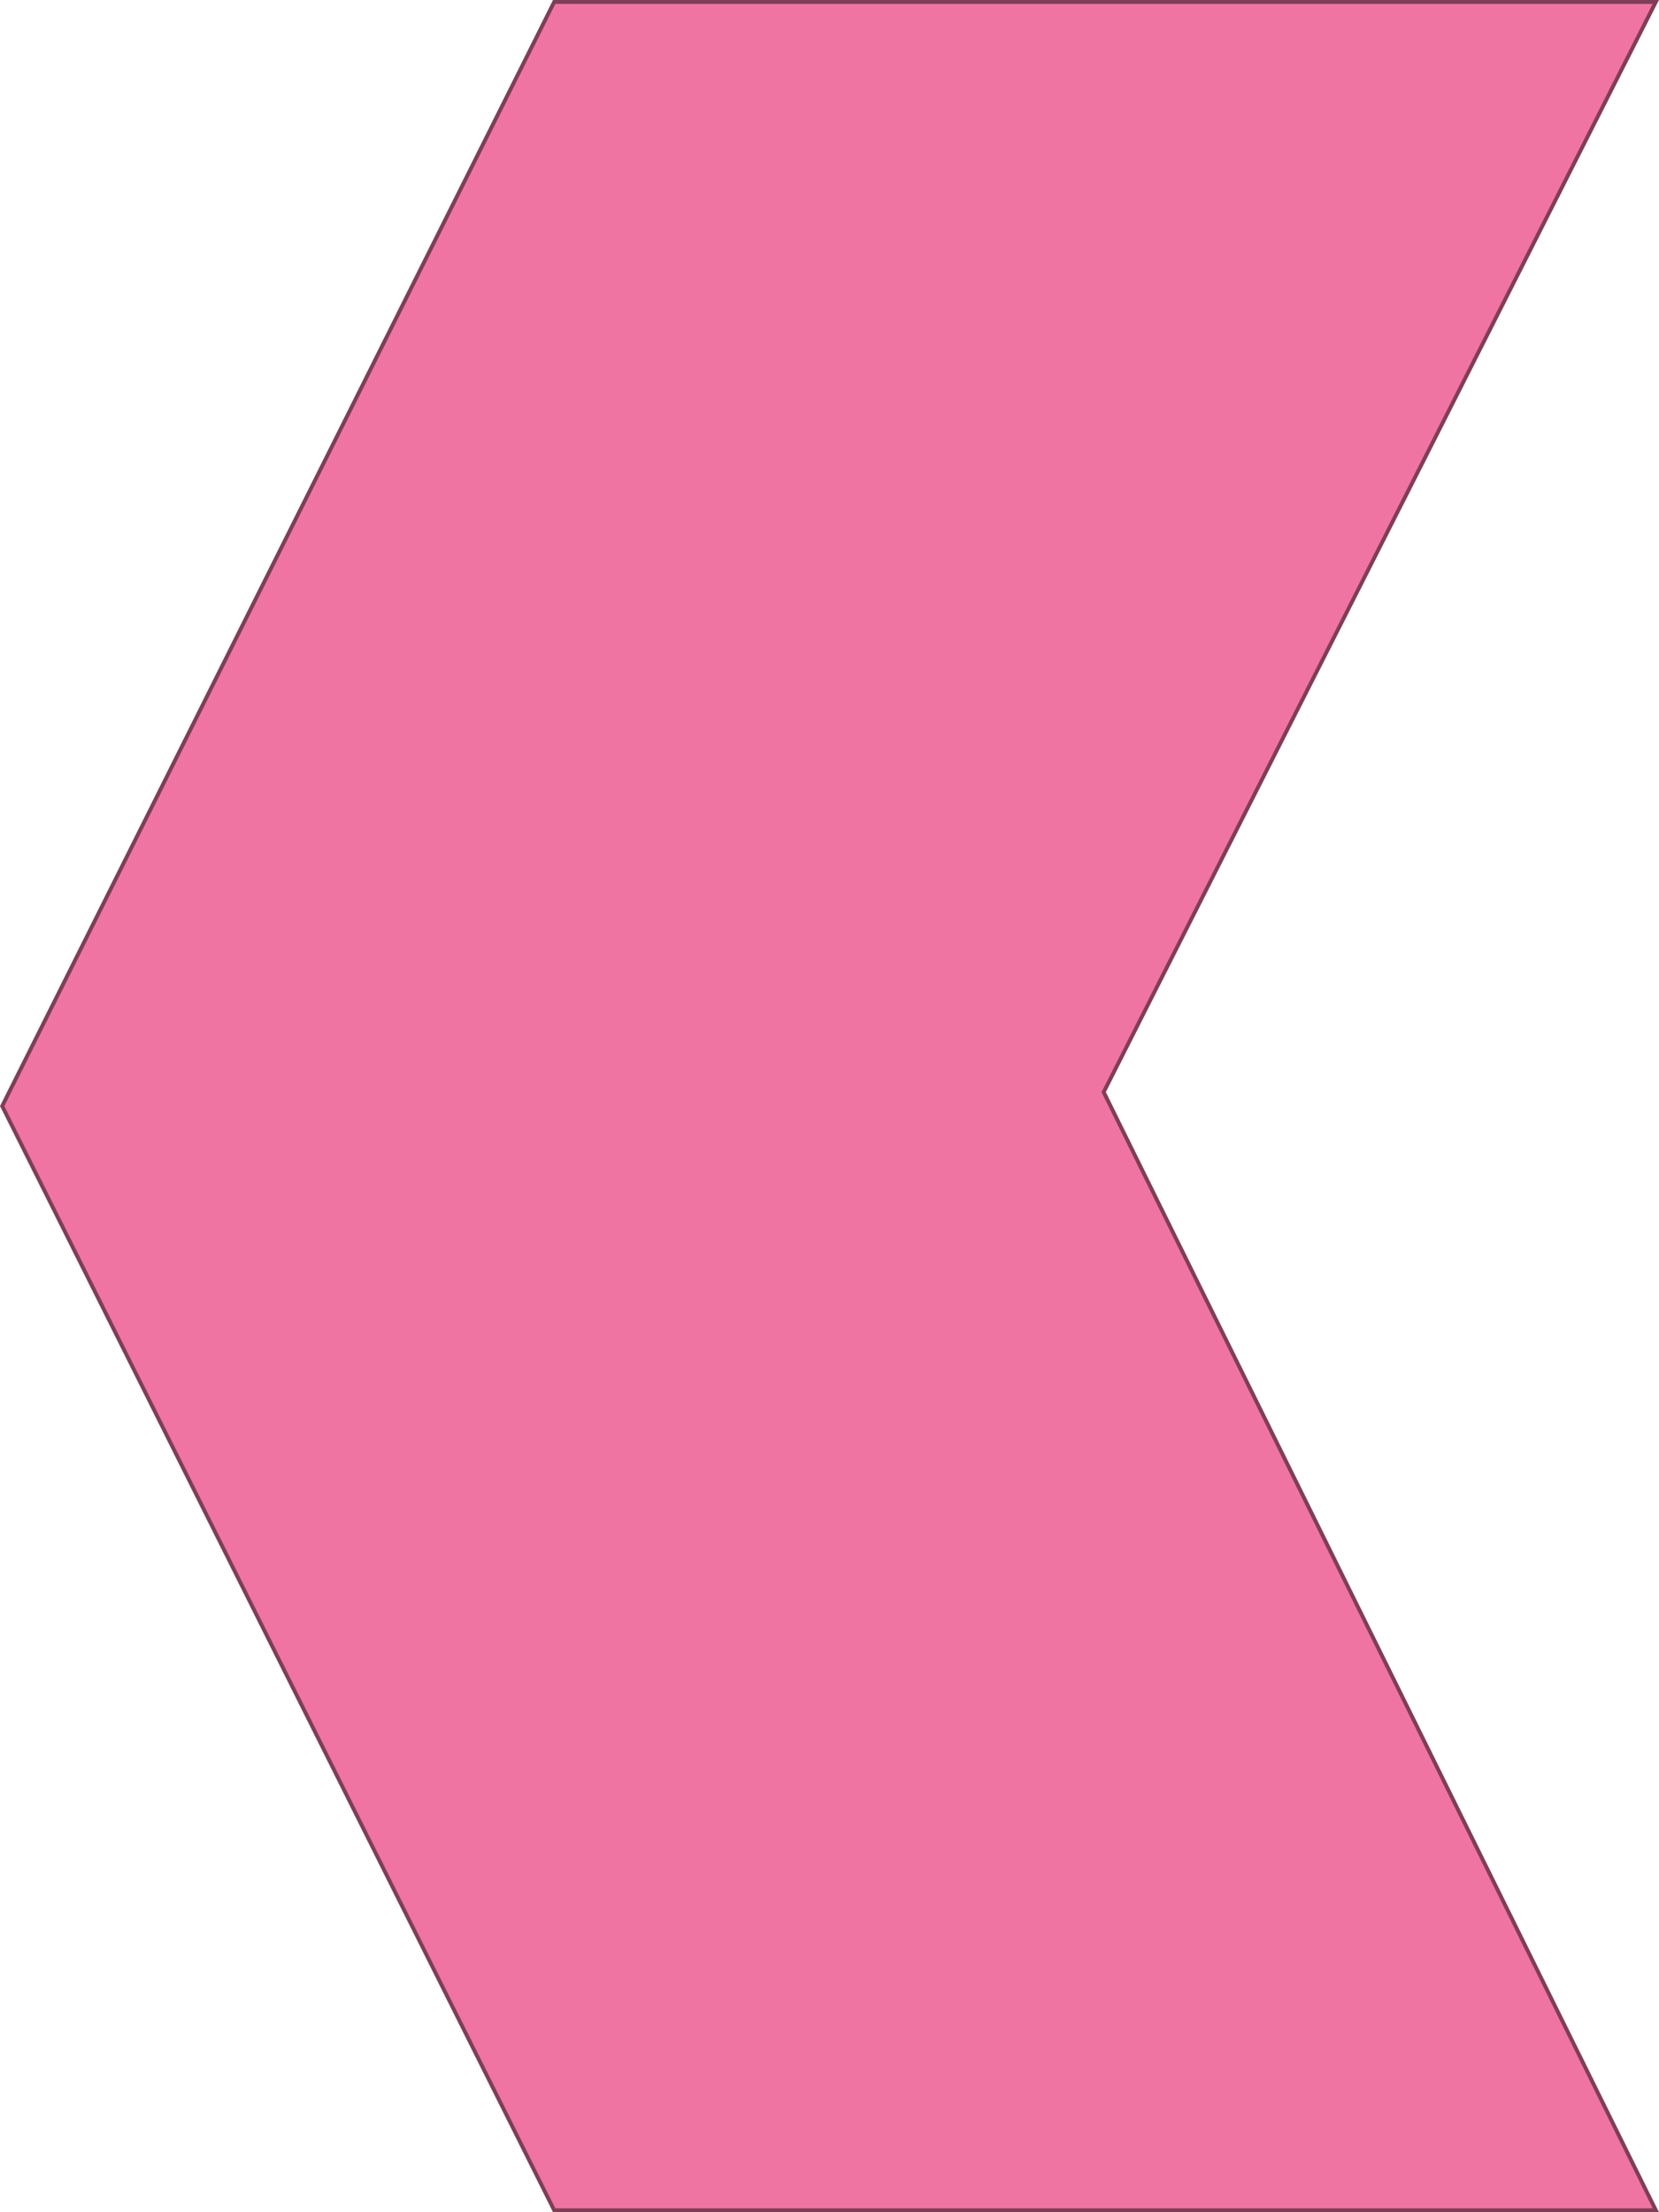 <?xml version="1.0" encoding="UTF-8"?><svg id="Layer_2" xmlns="http://www.w3.org/2000/svg" width="425.2" height="566.93" viewBox="0 0 425.2 566.93"><defs><style>.cls-1{fill:#f074a2;}.cls-1,.cls-2{stroke-width:0px;}.cls-2{fill:#803e56;}</style></defs><g id="Layer_2-2"><polygon class="cls-1" points="142.04 566.43 .56 283.46 142.04 .5 424.38 .5 282.87 279.88 424.39 566.43 142.04 566.43"/><path class="cls-2" d="m142.35,1h281.22s-141.03,278.43-141.03,278.43l-.23.45.22.45,141.05,285.6H142.35S1.12,283.46,1.12,283.46L142.35,1m-.62-1L0,283.46l141.73,283.46h283.46s-141.76-287.04-141.76-287.04L425.2,0H141.73Z"/></g></svg>